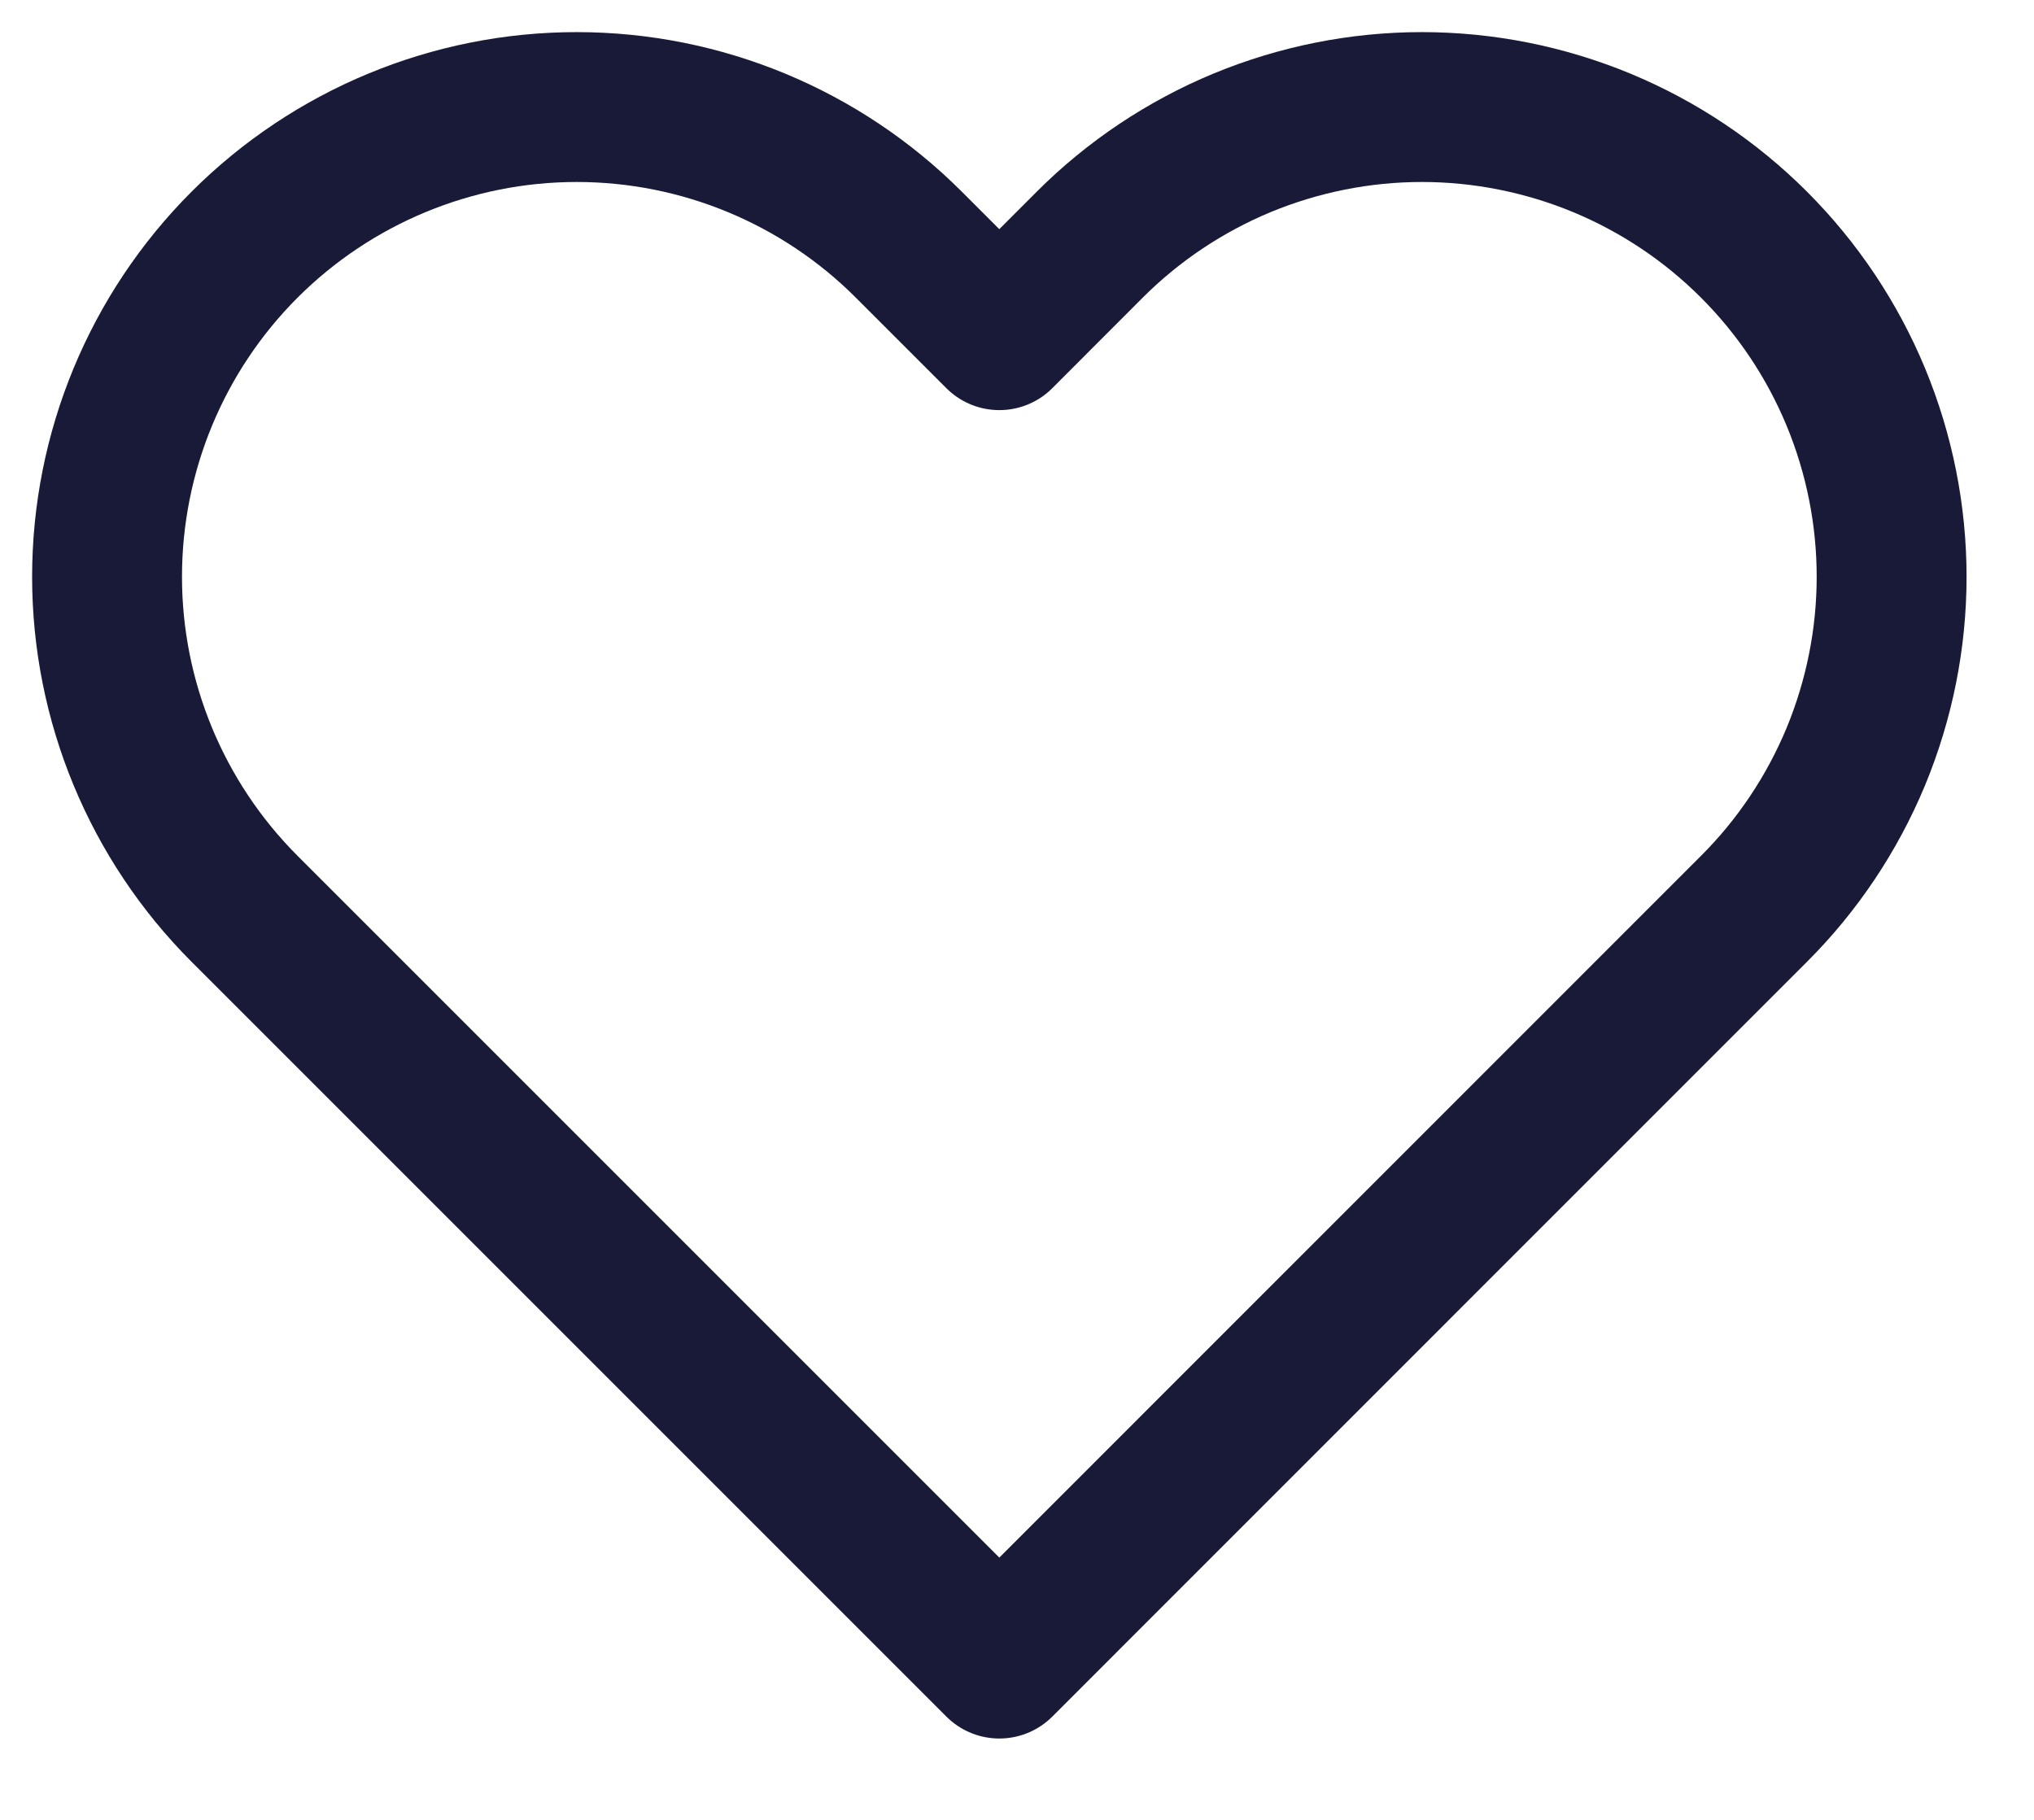 <svg width="19" height="17" viewBox="0 0 19 17" fill="none" xmlns="http://www.w3.org/2000/svg">
<path d="M16.384 2.285C15.977 1.878 15.494 1.555 14.961 1.334C14.429 1.114 13.858 1 13.282 1C12.706 1 12.136 1.114 11.603 1.334C11.071 1.555 10.587 1.878 10.18 2.285L9.335 3.131L8.489 2.285C7.667 1.463 6.551 1 5.387 1C4.224 1 3.108 1.463 2.285 2.285C1.462 3.108 1 4.224 1 5.388C1 6.551 1.462 7.667 2.285 8.49L3.13 9.335L9.335 15.54L15.539 9.335L16.384 8.49C16.792 8.083 17.115 7.599 17.336 7.067C17.556 6.534 17.67 5.964 17.67 5.388C17.67 4.811 17.556 4.241 17.336 3.709C17.115 3.176 16.792 2.693 16.384 2.285V2.285Z" stroke="#181A37" stroke-width="1.4" stroke-linecap="round" stroke-linejoin="round"/>
</svg>
